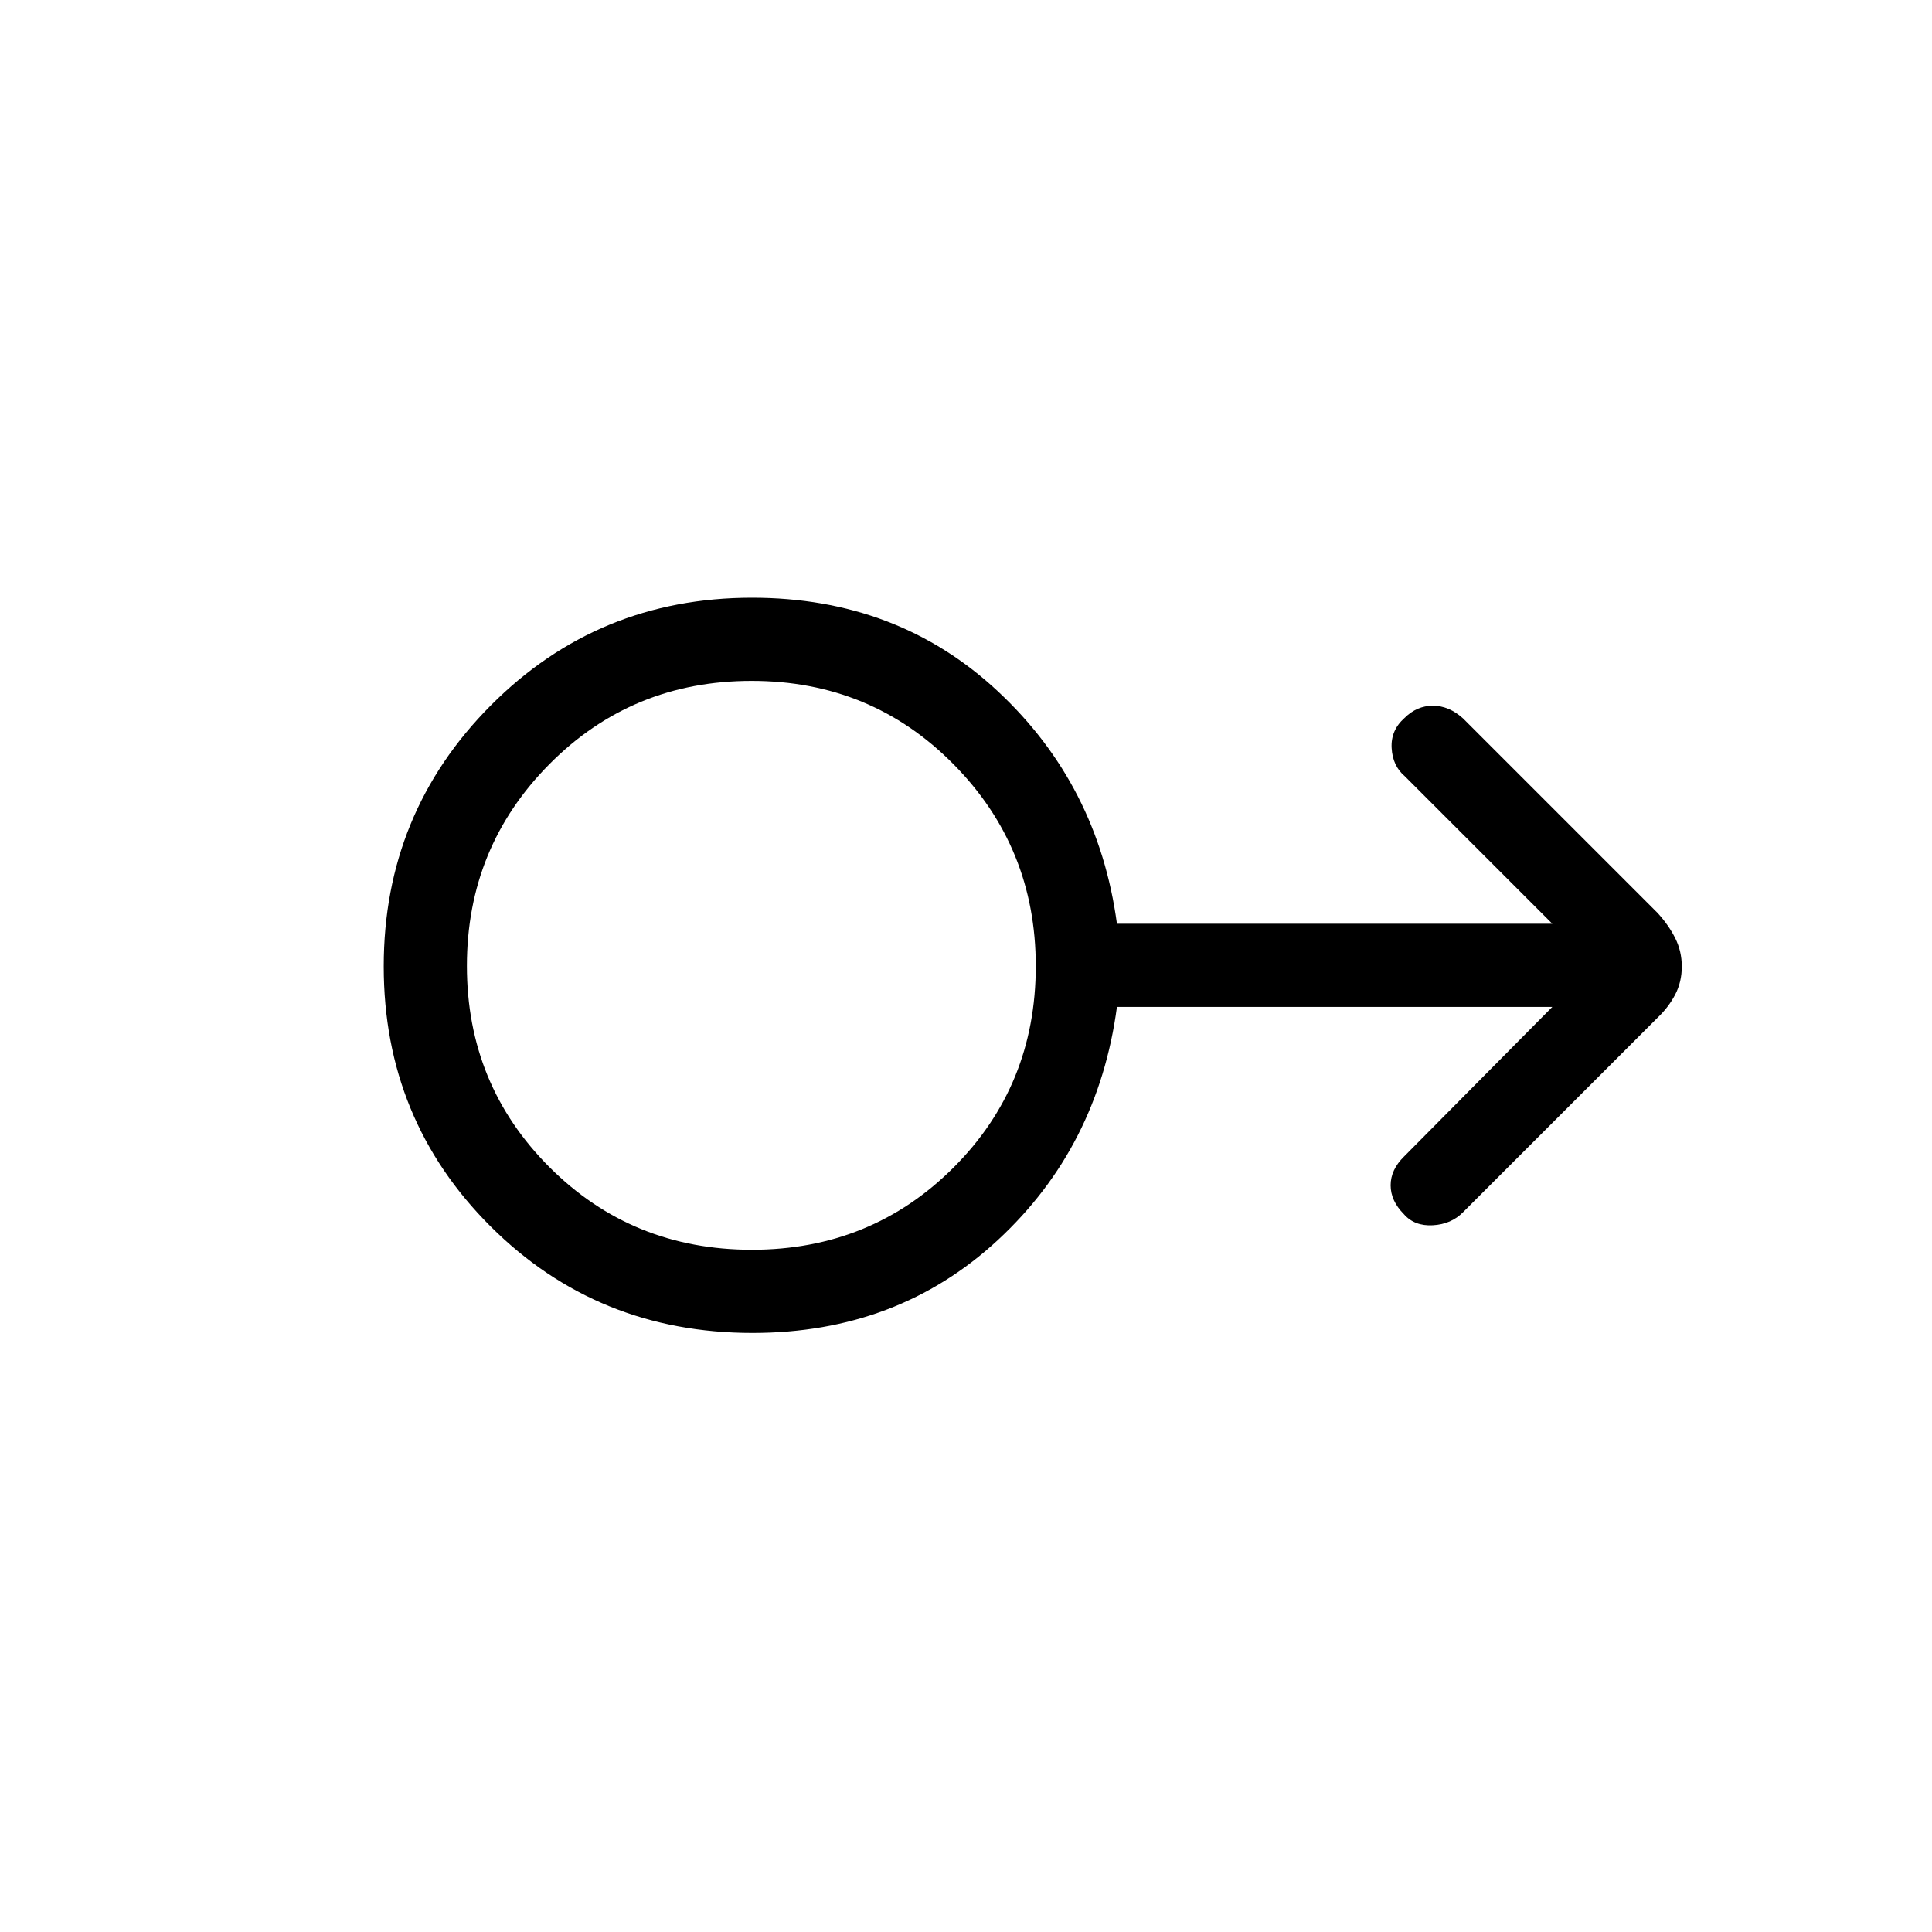 <svg xmlns="http://www.w3.org/2000/svg" height="40" viewBox="0 -960 960 960" width="40"><path d="M373.94-297.67q-77.15 0-130.21-52.97t-53.06-129.17q0-76.19 53.22-129.69Q297.12-663 373.67-663q72.33 0 122.16 46.5Q545.67-570 555-501h216.33L698-574.33q-6-5.09-6.5-13.95-.5-8.85 6.38-14.94 6.12-6.11 14.12-6.11 8 0 15 6.33l96.65 96.65q5.53 6.05 8.77 12.54 3.25 6.48 3.25 14.09 0 7.6-3.25 13.86-3.24 6.26-8.77 11.54L727-357.67q-5.92 6-15.06 6.5-9.15.5-14.38-5.55-6.56-6.58-6.56-14.33t6.67-14.28l73.66-74.34H555q-9.33 69.67-59.17 115.84-49.83 46.16-121.89 46.16Zm-.31-41.33q59.29 0 100.16-40.84 40.88-40.83 40.88-100.12 0-58.96-40.91-100.33-40.9-41.38-100.29-41.38-59.39 0-100.43 41.34Q232-539 232-480.04q0 58.96 41.03 100T373.63-339Zm.04-141Z"/></svg>